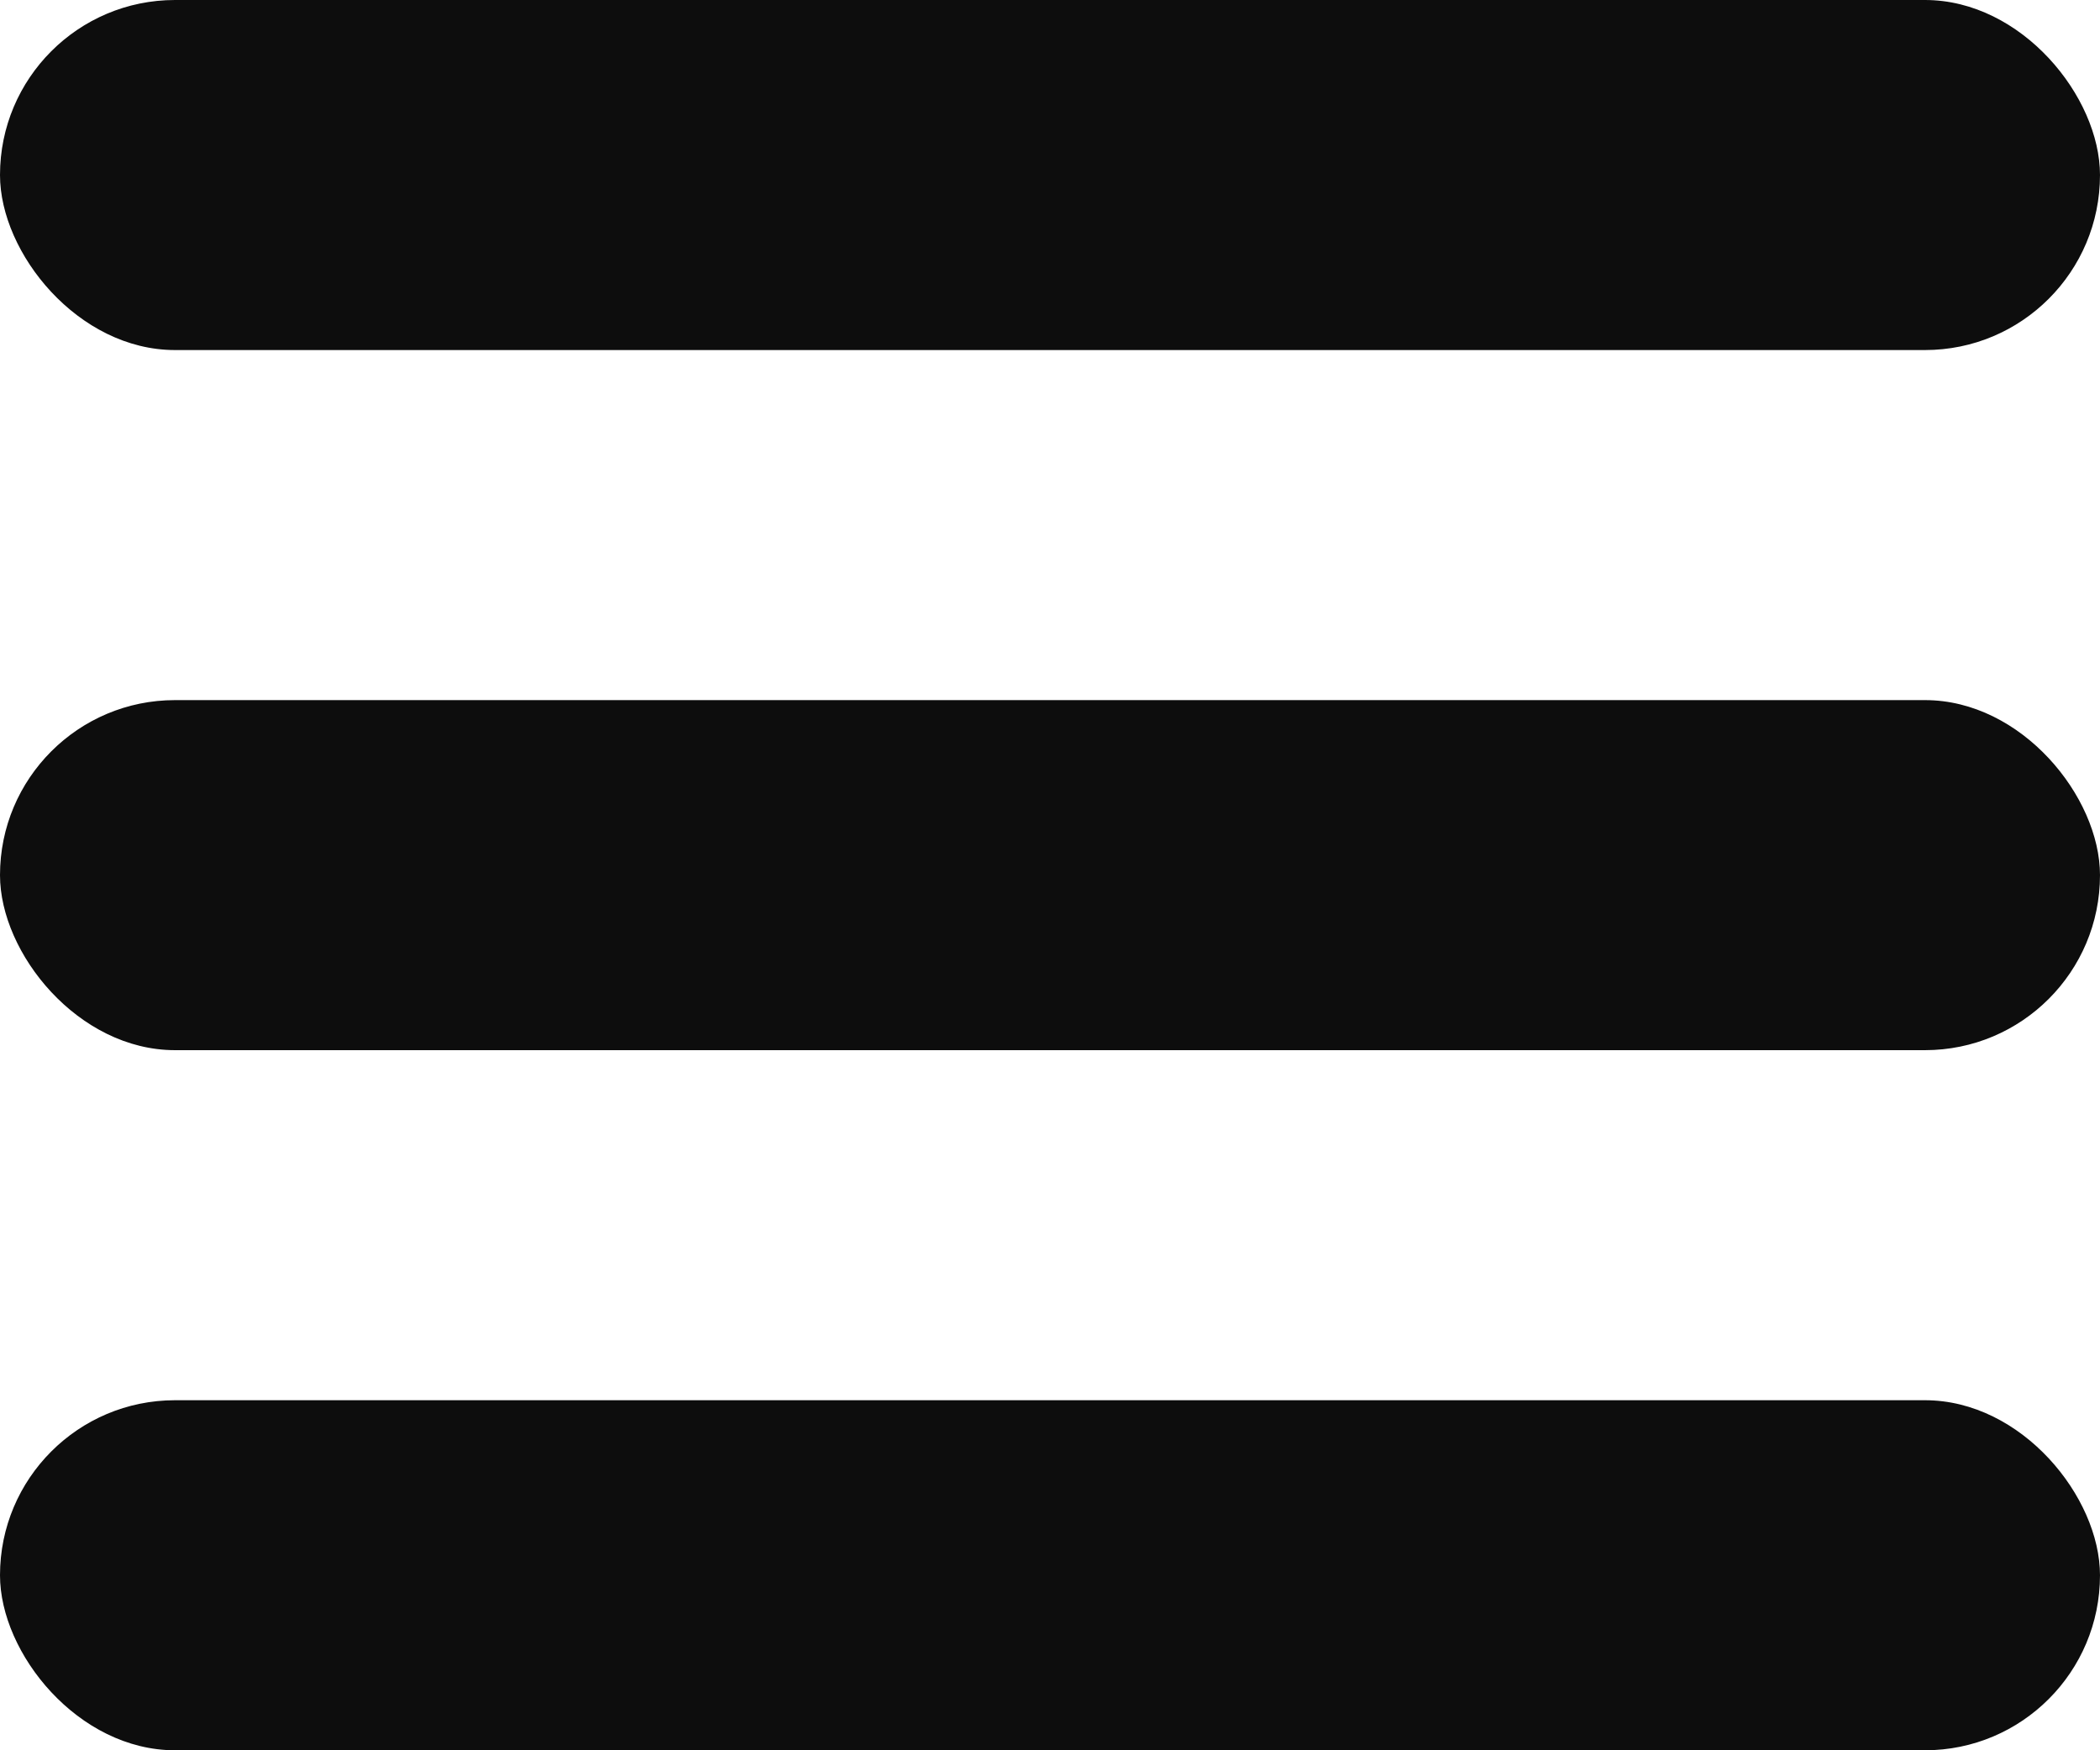 <svg xmlns="http://www.w3.org/2000/svg" width="12" height="10" viewBox="0 0 12 10">
  <g id="Grupo_429" data-name="Grupo 429" transform="translate(-42 -45)">
    <rect id="Retângulo_66" data-name="Retângulo 66" width="12" height="2" rx="1" transform="translate(42 45)" fill="#0d0d0d"/>
    <rect id="Retângulo_67" data-name="Retângulo 67" width="12" height="2" rx="1" transform="translate(42 49)" fill="#0d0d0d"/>
    <rect id="Retângulo_68" data-name="Retângulo 68" width="12" height="2" rx="1" transform="translate(42 53)" fill="#0d0d0d"/>
  </g>
</svg>
